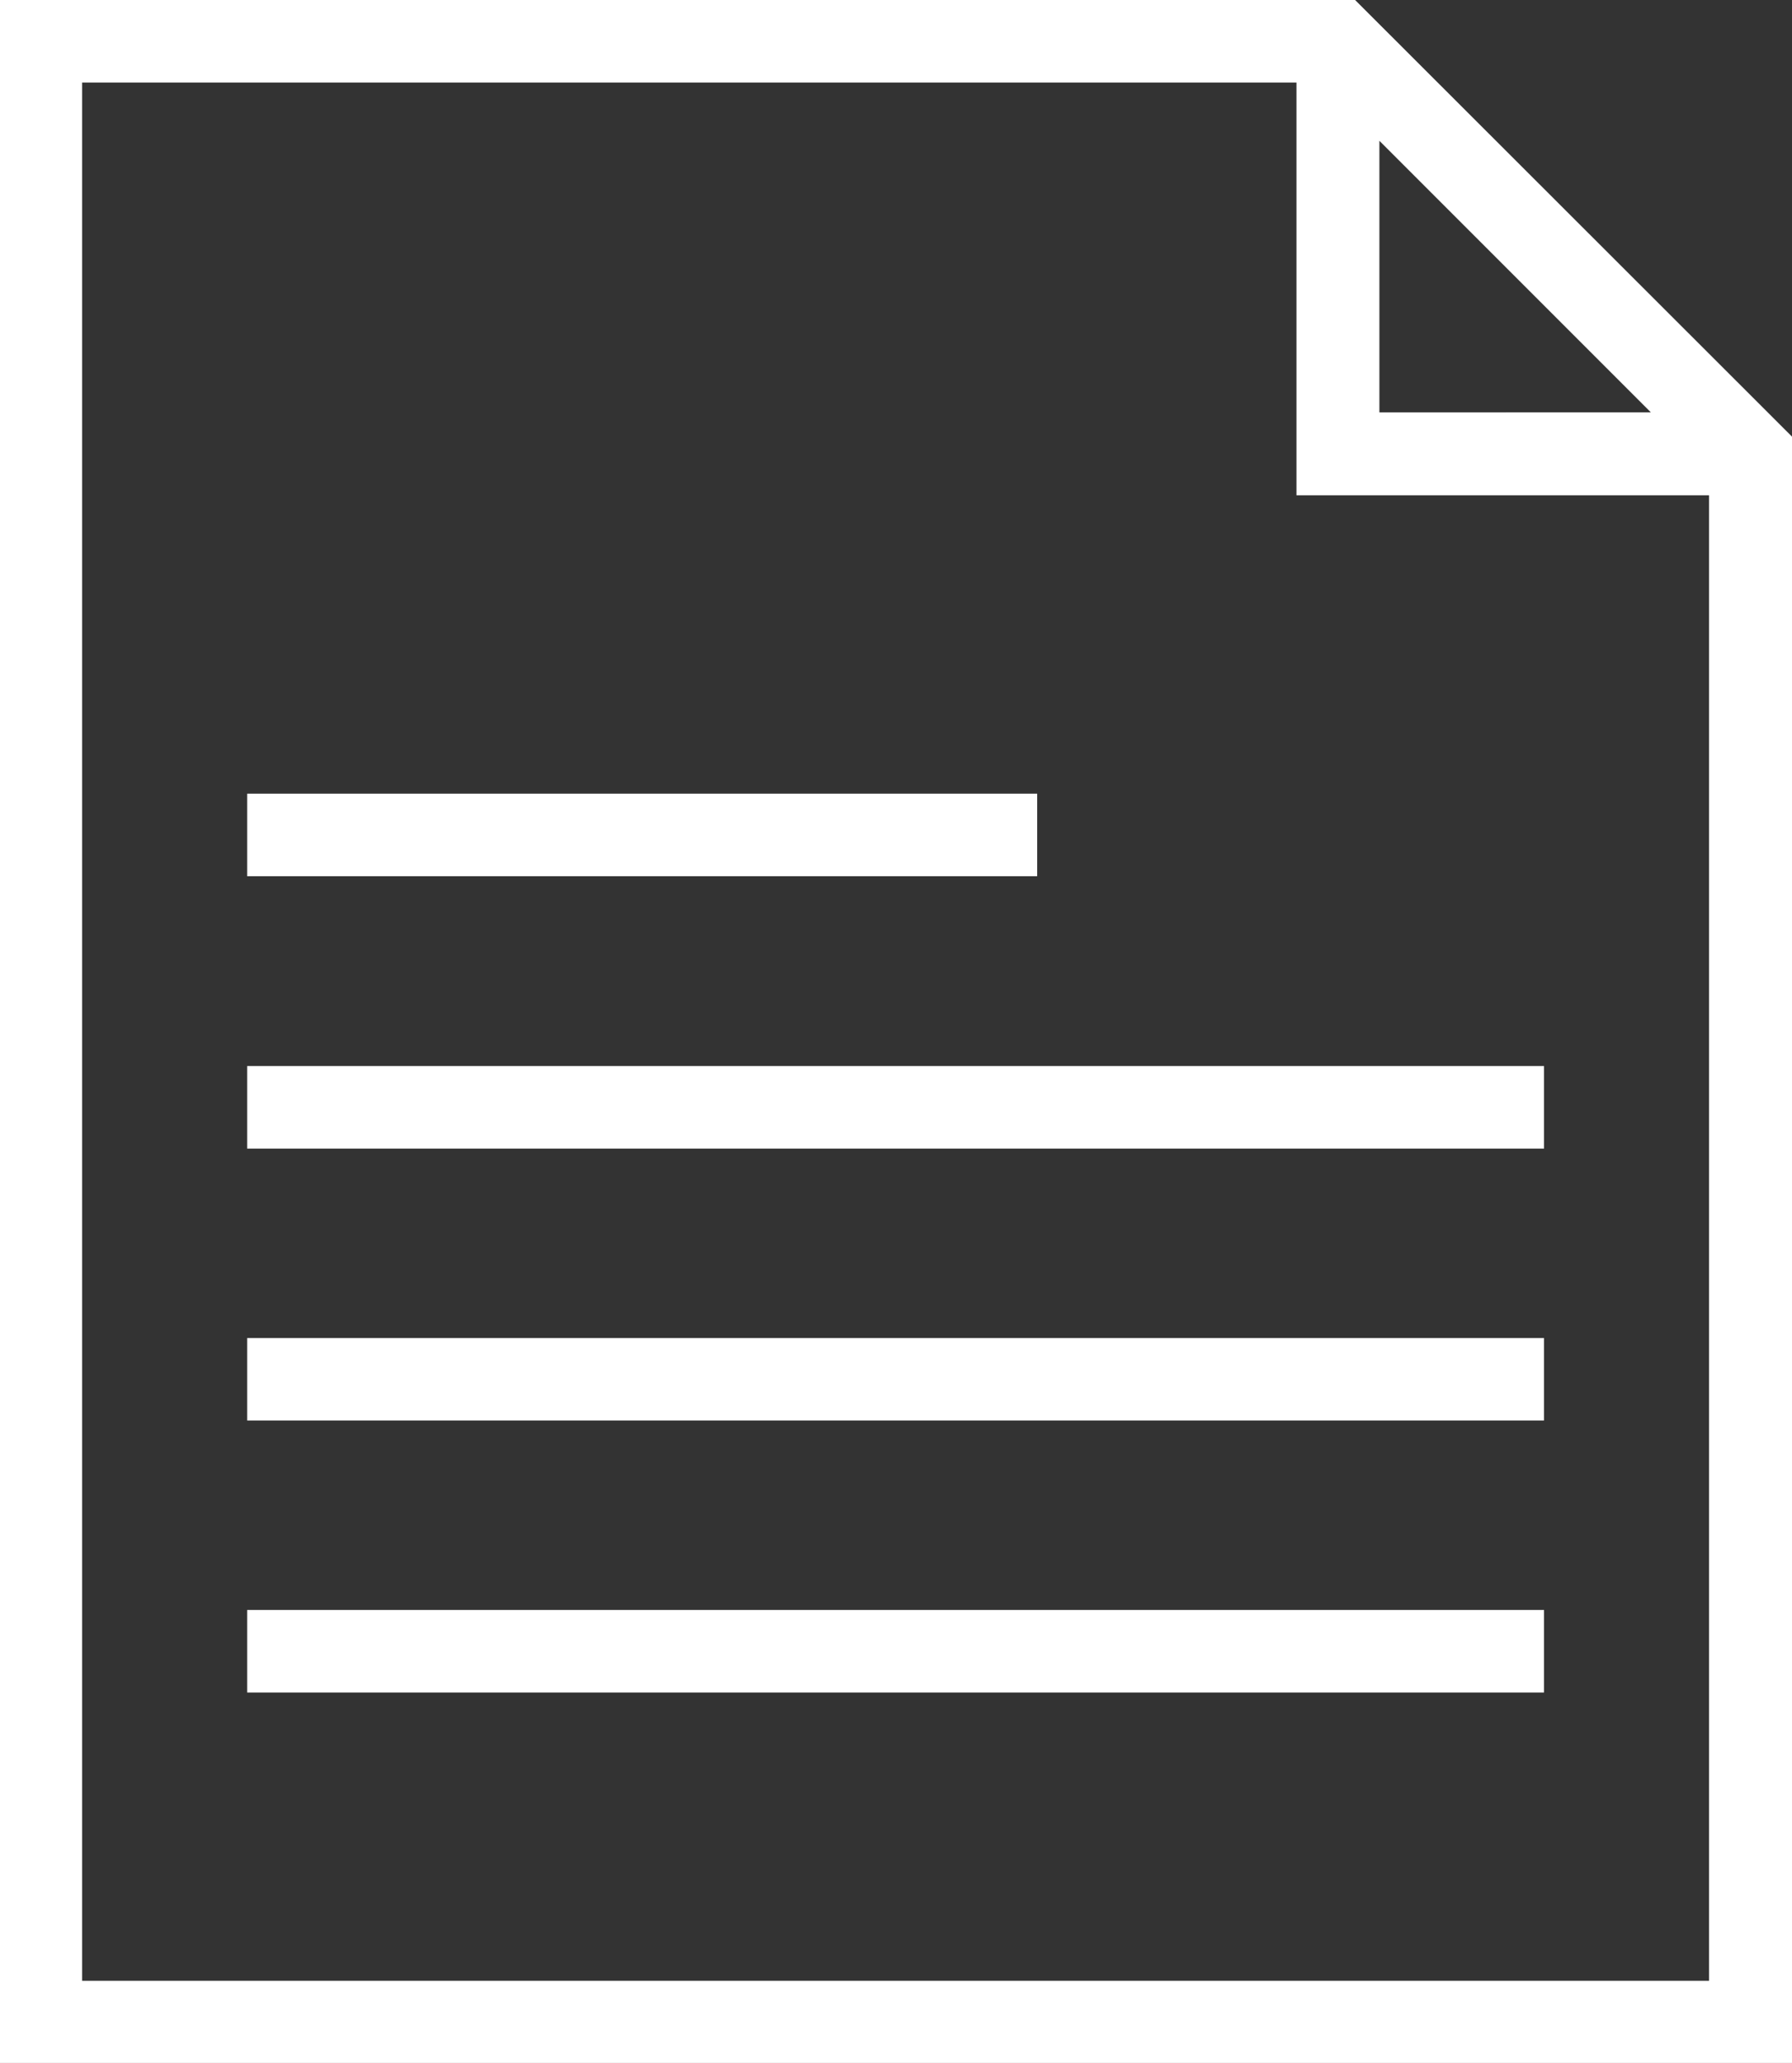 <svg xmlns="http://www.w3.org/2000/svg" viewBox="0 0 427.8 492.3"><rect x="0" y="0" width="427.8" height="492.3" fill="#333333" stroke="none"/><defs><style>.cls-1{fill:#fff;}</style></defs><title>home</title><g id="Layer_2" data-name="Layer 2"><g id="Layer_1-2" data-name="Layer 1"><path class="cls-1" d="M323.5,0H0V492.3H427.8V104.2Zm5.8,33.6,64.8,64.8H329.3ZM408,472.7H19.6V19.7H309.5v98.5H408V472.7Z"/><rect class="cls-1" x="59" y="384.2" width="309.6" height="19.7"/><rect class="cls-1" x="59" y="319.3" width="309.6" height="19.7"/><rect class="cls-1" x="59" y="254.4" width="309.6" height="19.7"/><rect class="cls-1" x="59" y="189.4" width="188.6" height="19.7"/></g></g></svg>